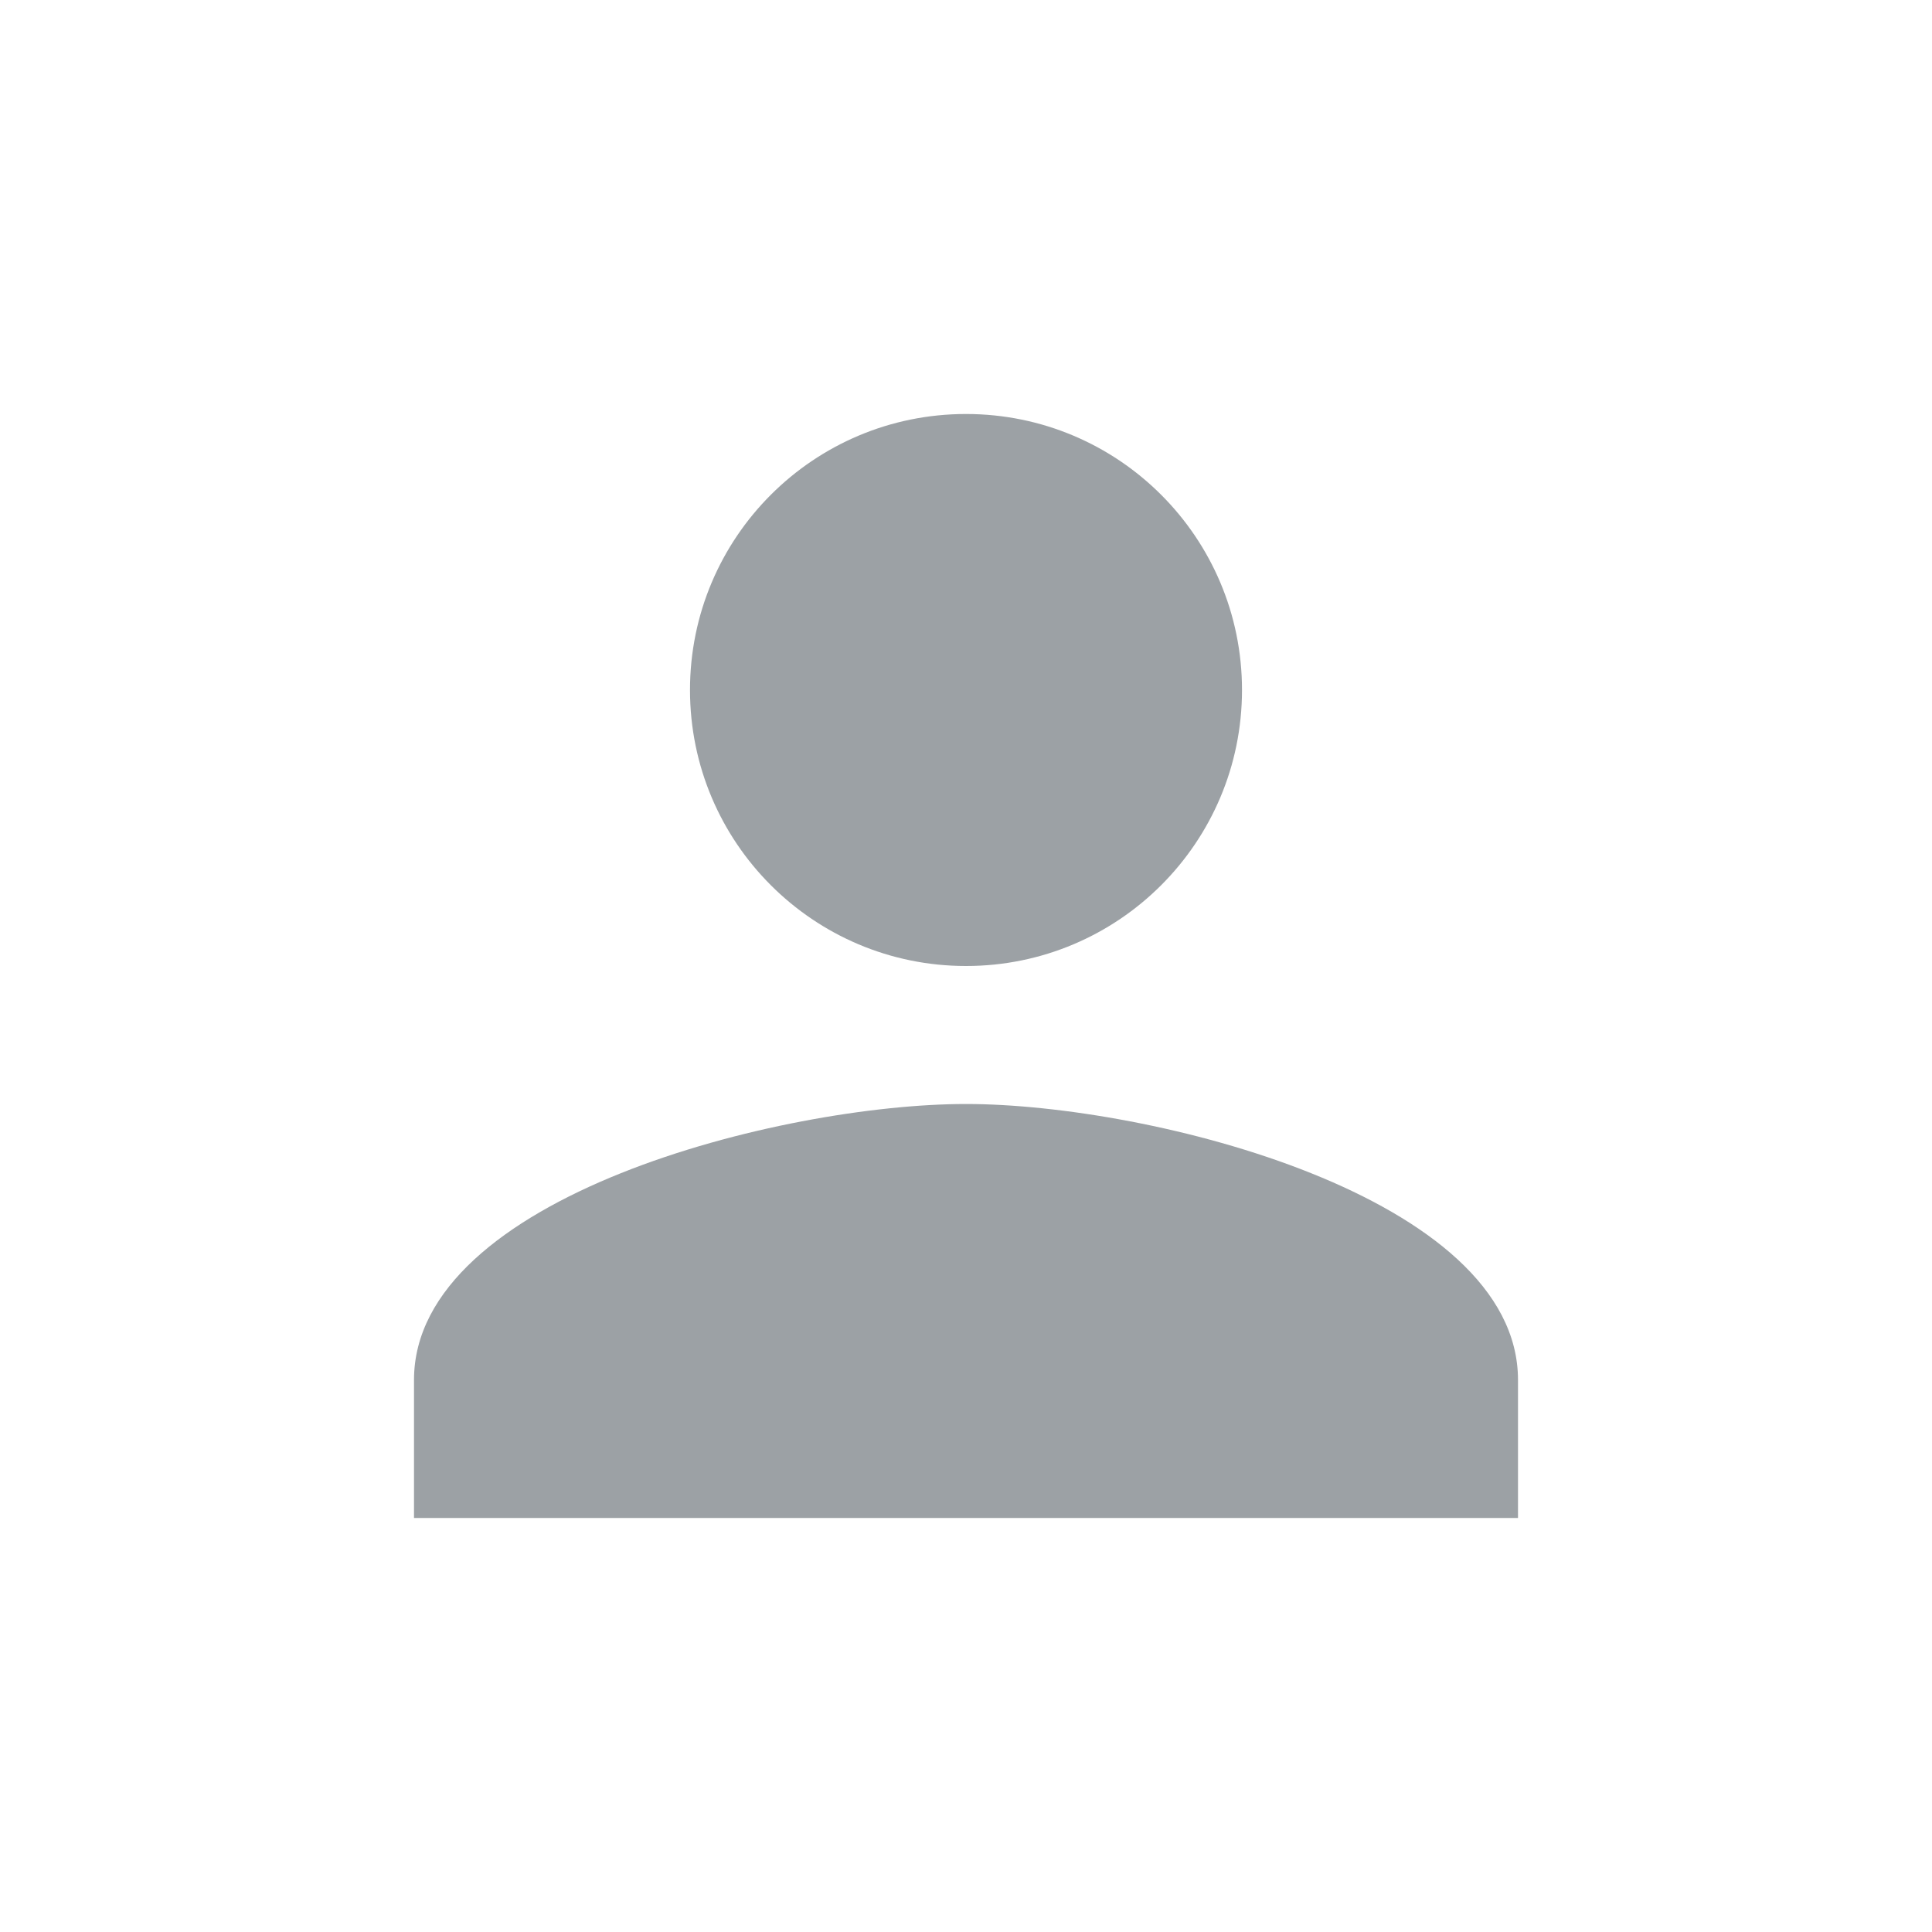 <svg width="28" height="28" viewBox="0 0 28 28" fill="none" xmlns="http://www.w3.org/2000/svg">
<path d="M14 14C16.21 14 18 12.21 18 10C18 7.79 16.21 6 14 6C11.79 6 10 7.79 10 10C10 12.21 11.79 14 14 14ZM14 16C11.33 16 6 17.34 6 20V22H22V20C22 17.34 16.67 16 14 16Z" fill="#9CA1A5"/>
</svg>
